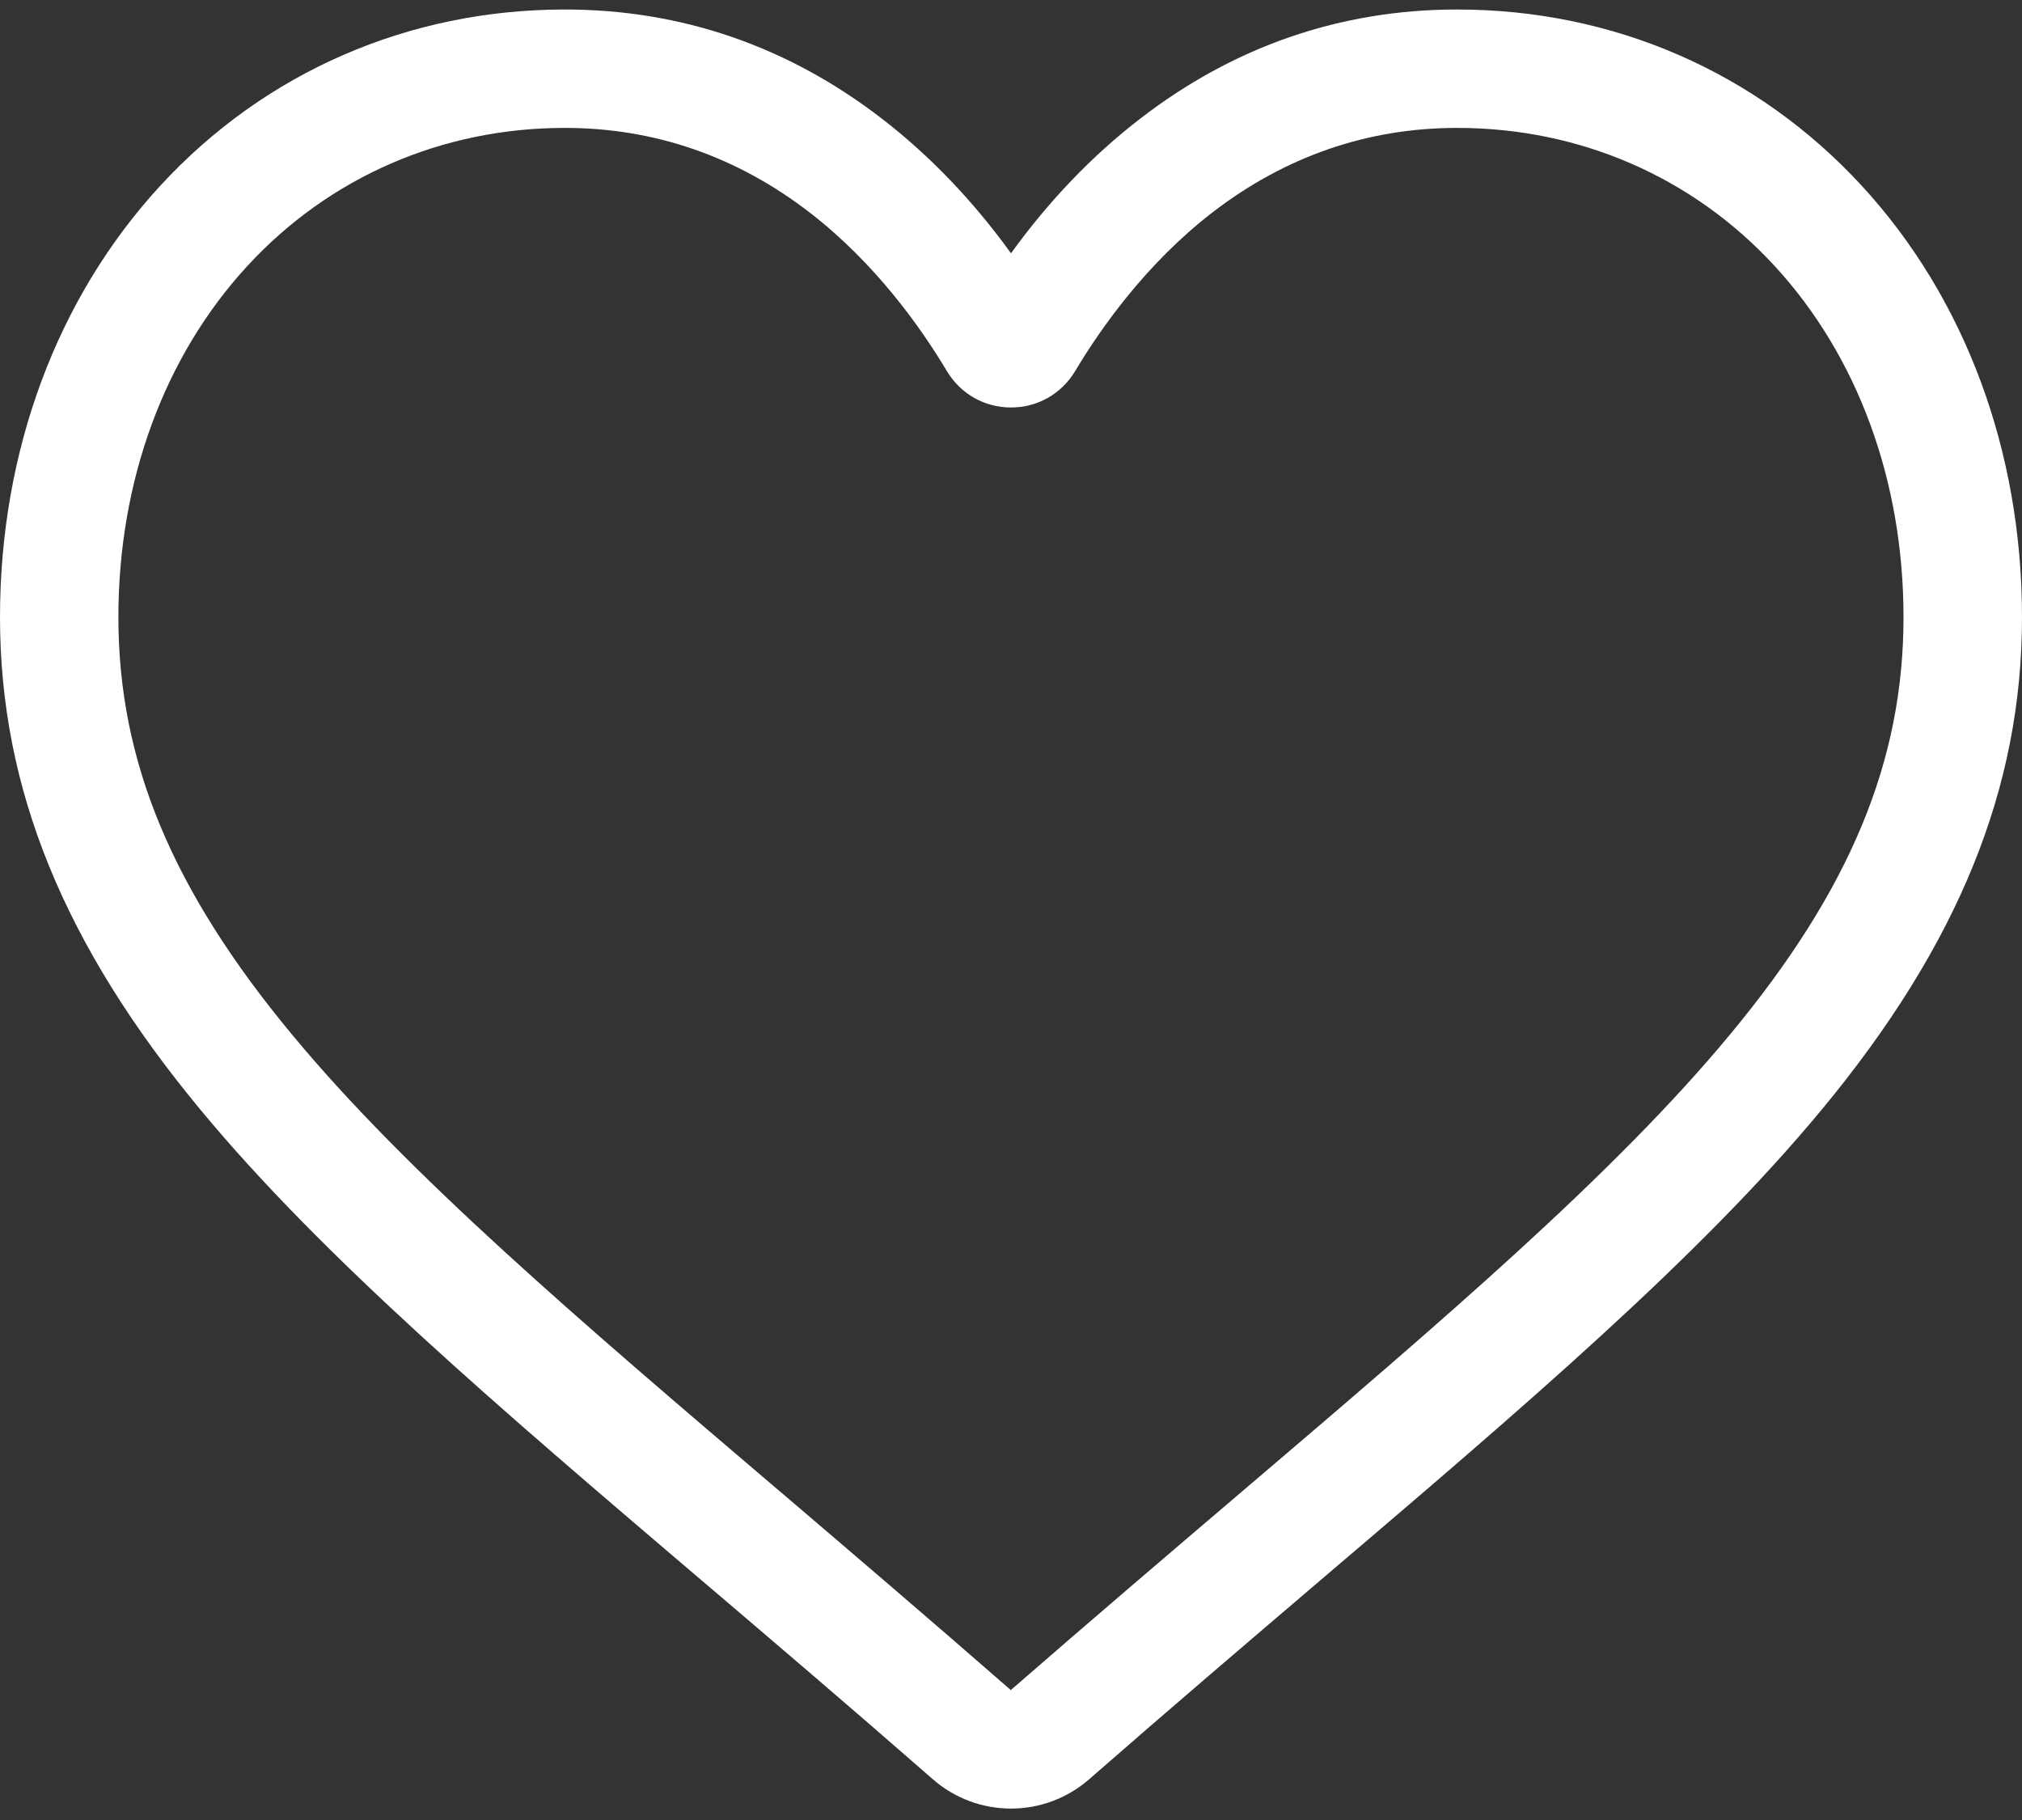 <svg width="20" height="18" viewBox="0 0 20 18" fill="none" xmlns="http://www.w3.org/2000/svg">
<rect x="0" y="0" width="20" height="18" fill="#333333" stroke="none"/>
<path d="M10 17.887C9.715 17.887 9.441 17.784 9.227 17.597C8.419 16.89 7.64 16.226 6.953 15.641L6.949 15.638C4.934 13.921 3.194 12.438 1.984 10.977C0.63 9.344 0 7.796 0 6.104C0 4.461 0.564 2.945 1.587 1.835C2.622 0.712 4.043 0.094 5.587 0.094C6.742 0.094 7.799 0.459 8.73 1.179C9.199 1.542 9.625 1.986 10 2.505C10.375 1.986 10.801 1.542 11.271 1.179C12.201 0.459 13.258 0.094 14.413 0.094C15.957 0.094 17.378 0.712 18.413 1.835C19.437 2.945 20 4.461 20 6.104C20 7.796 19.37 9.344 18.017 10.977C16.806 12.438 15.066 13.921 13.051 15.637C12.363 16.224 11.583 16.889 10.773 17.597C10.559 17.784 10.285 17.887 10 17.887ZM5.587 1.265C4.374 1.265 3.259 1.75 2.448 2.629C1.625 3.522 1.171 4.756 1.171 6.104C1.171 7.527 1.7 8.799 2.886 10.229C4.031 11.612 5.736 13.065 7.709 14.746L7.713 14.749C8.402 15.337 9.184 16.004 9.998 16.715C10.817 16.002 11.6 15.335 12.291 14.746C14.265 13.064 15.969 11.612 17.114 10.229C18.3 8.799 18.828 7.527 18.828 6.104C18.828 4.756 18.375 3.522 17.552 2.629C16.741 1.75 15.626 1.265 14.413 1.265C13.524 1.265 12.708 1.548 11.987 2.105C11.345 2.602 10.898 3.23 10.635 3.669C10.5 3.895 10.263 4.03 10 4.03C9.737 4.03 9.5 3.895 9.365 3.669C9.103 3.23 8.655 2.602 8.013 2.105C7.292 1.548 6.476 1.265 5.587 1.265Z" fill="white"/>
</svg>
